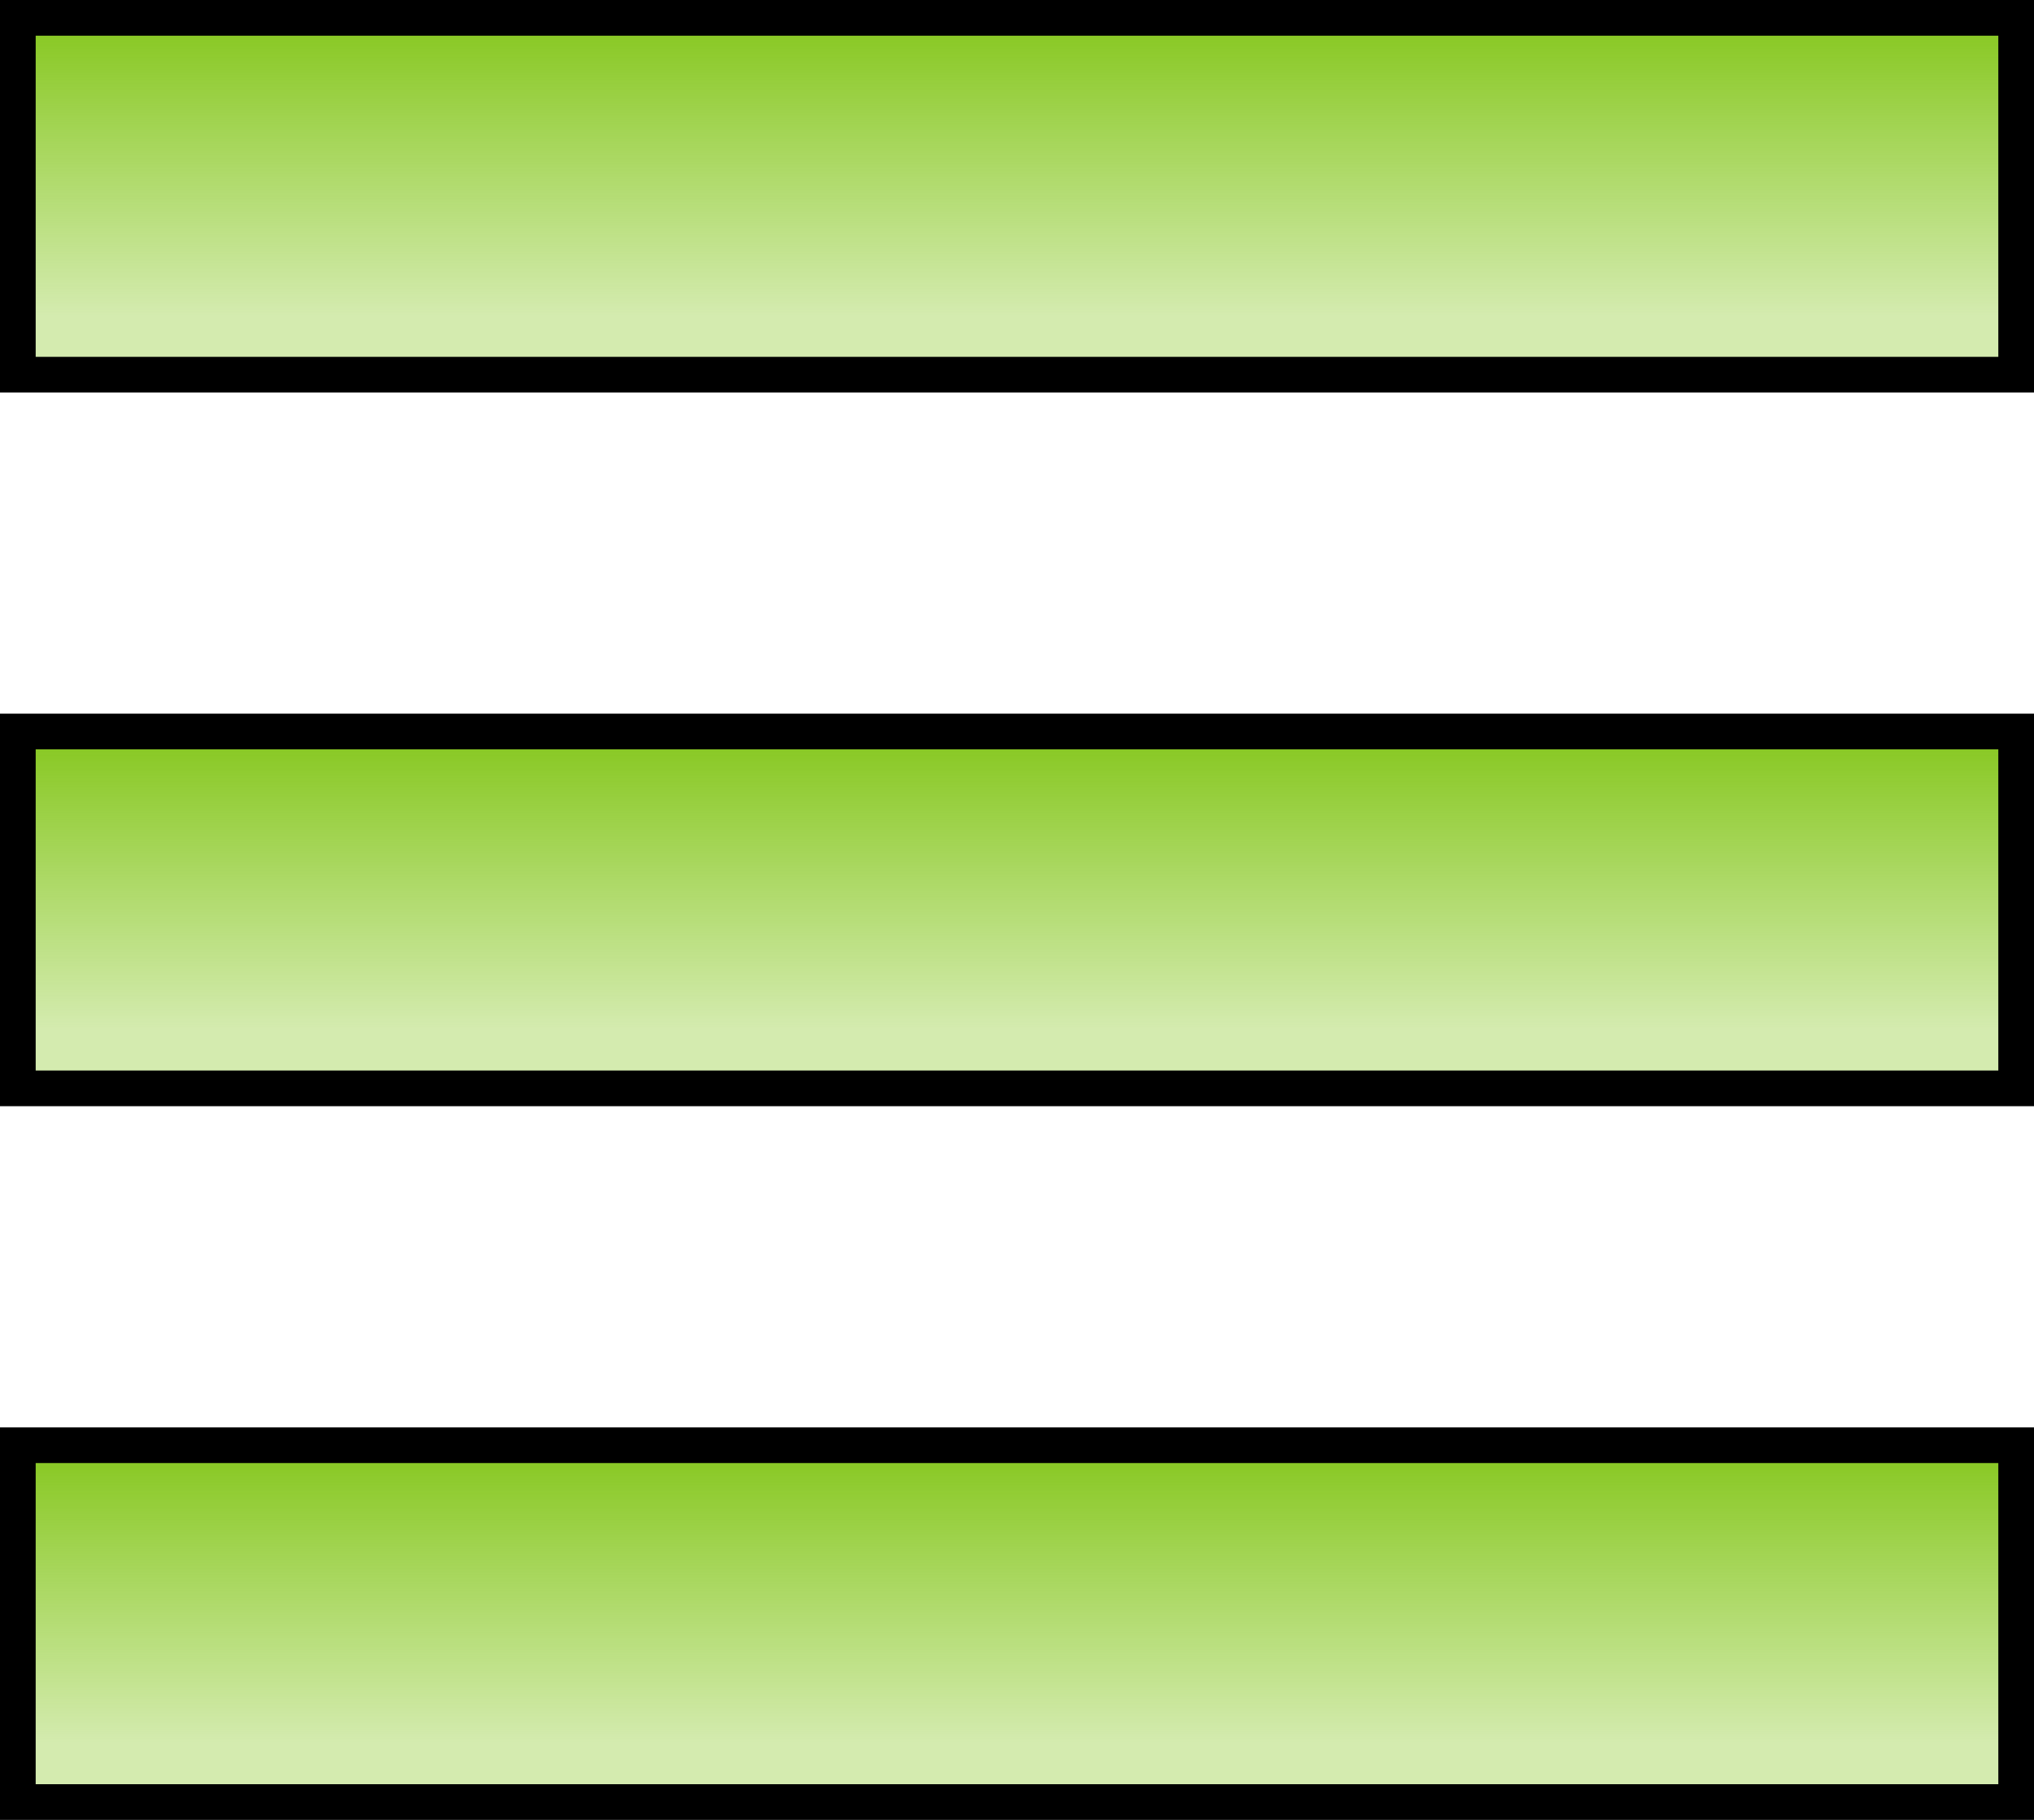 <svg width="57" height="51" viewBox="0 0 57 51" fill="none" xmlns="http://www.w3.org/2000/svg">
<rect x="0.5" y="0.5" width="56" height="10" fill="url(#paint0_linear_127_2)" stroke="black"/>
<rect x="0.5" y="40.5" width="56" height="10" fill="url(#paint1_linear_127_2)" stroke="black"/>
<rect x="0.5" y="20.5" width="56" height="10" fill="url(#paint2_linear_127_2)" stroke="black"/>
<defs>
<linearGradient id="paint0_linear_127_2" x1="28.5" y1="1" x2="28.5" y2="10" gradientUnits="userSpaceOnUse">
<stop stop-color="#8AC926"/>
<stop offset="0.87" stop-color="#8AC926" stop-opacity="0.37"/>
</linearGradient>
<linearGradient id="paint1_linear_127_2" x1="28.5" y1="41" x2="28.5" y2="50" gradientUnits="userSpaceOnUse">
<stop stop-color="#8AC926"/>
<stop offset="0.87" stop-color="#8AC926" stop-opacity="0.37"/>
</linearGradient>
<linearGradient id="paint2_linear_127_2" x1="28.5" y1="21" x2="28.5" y2="30" gradientUnits="userSpaceOnUse">
<stop stop-color="#8AC926"/>
<stop offset="0.87" stop-color="#8AC926" stop-opacity="0.37"/>
</linearGradient>
</defs>
</svg>
